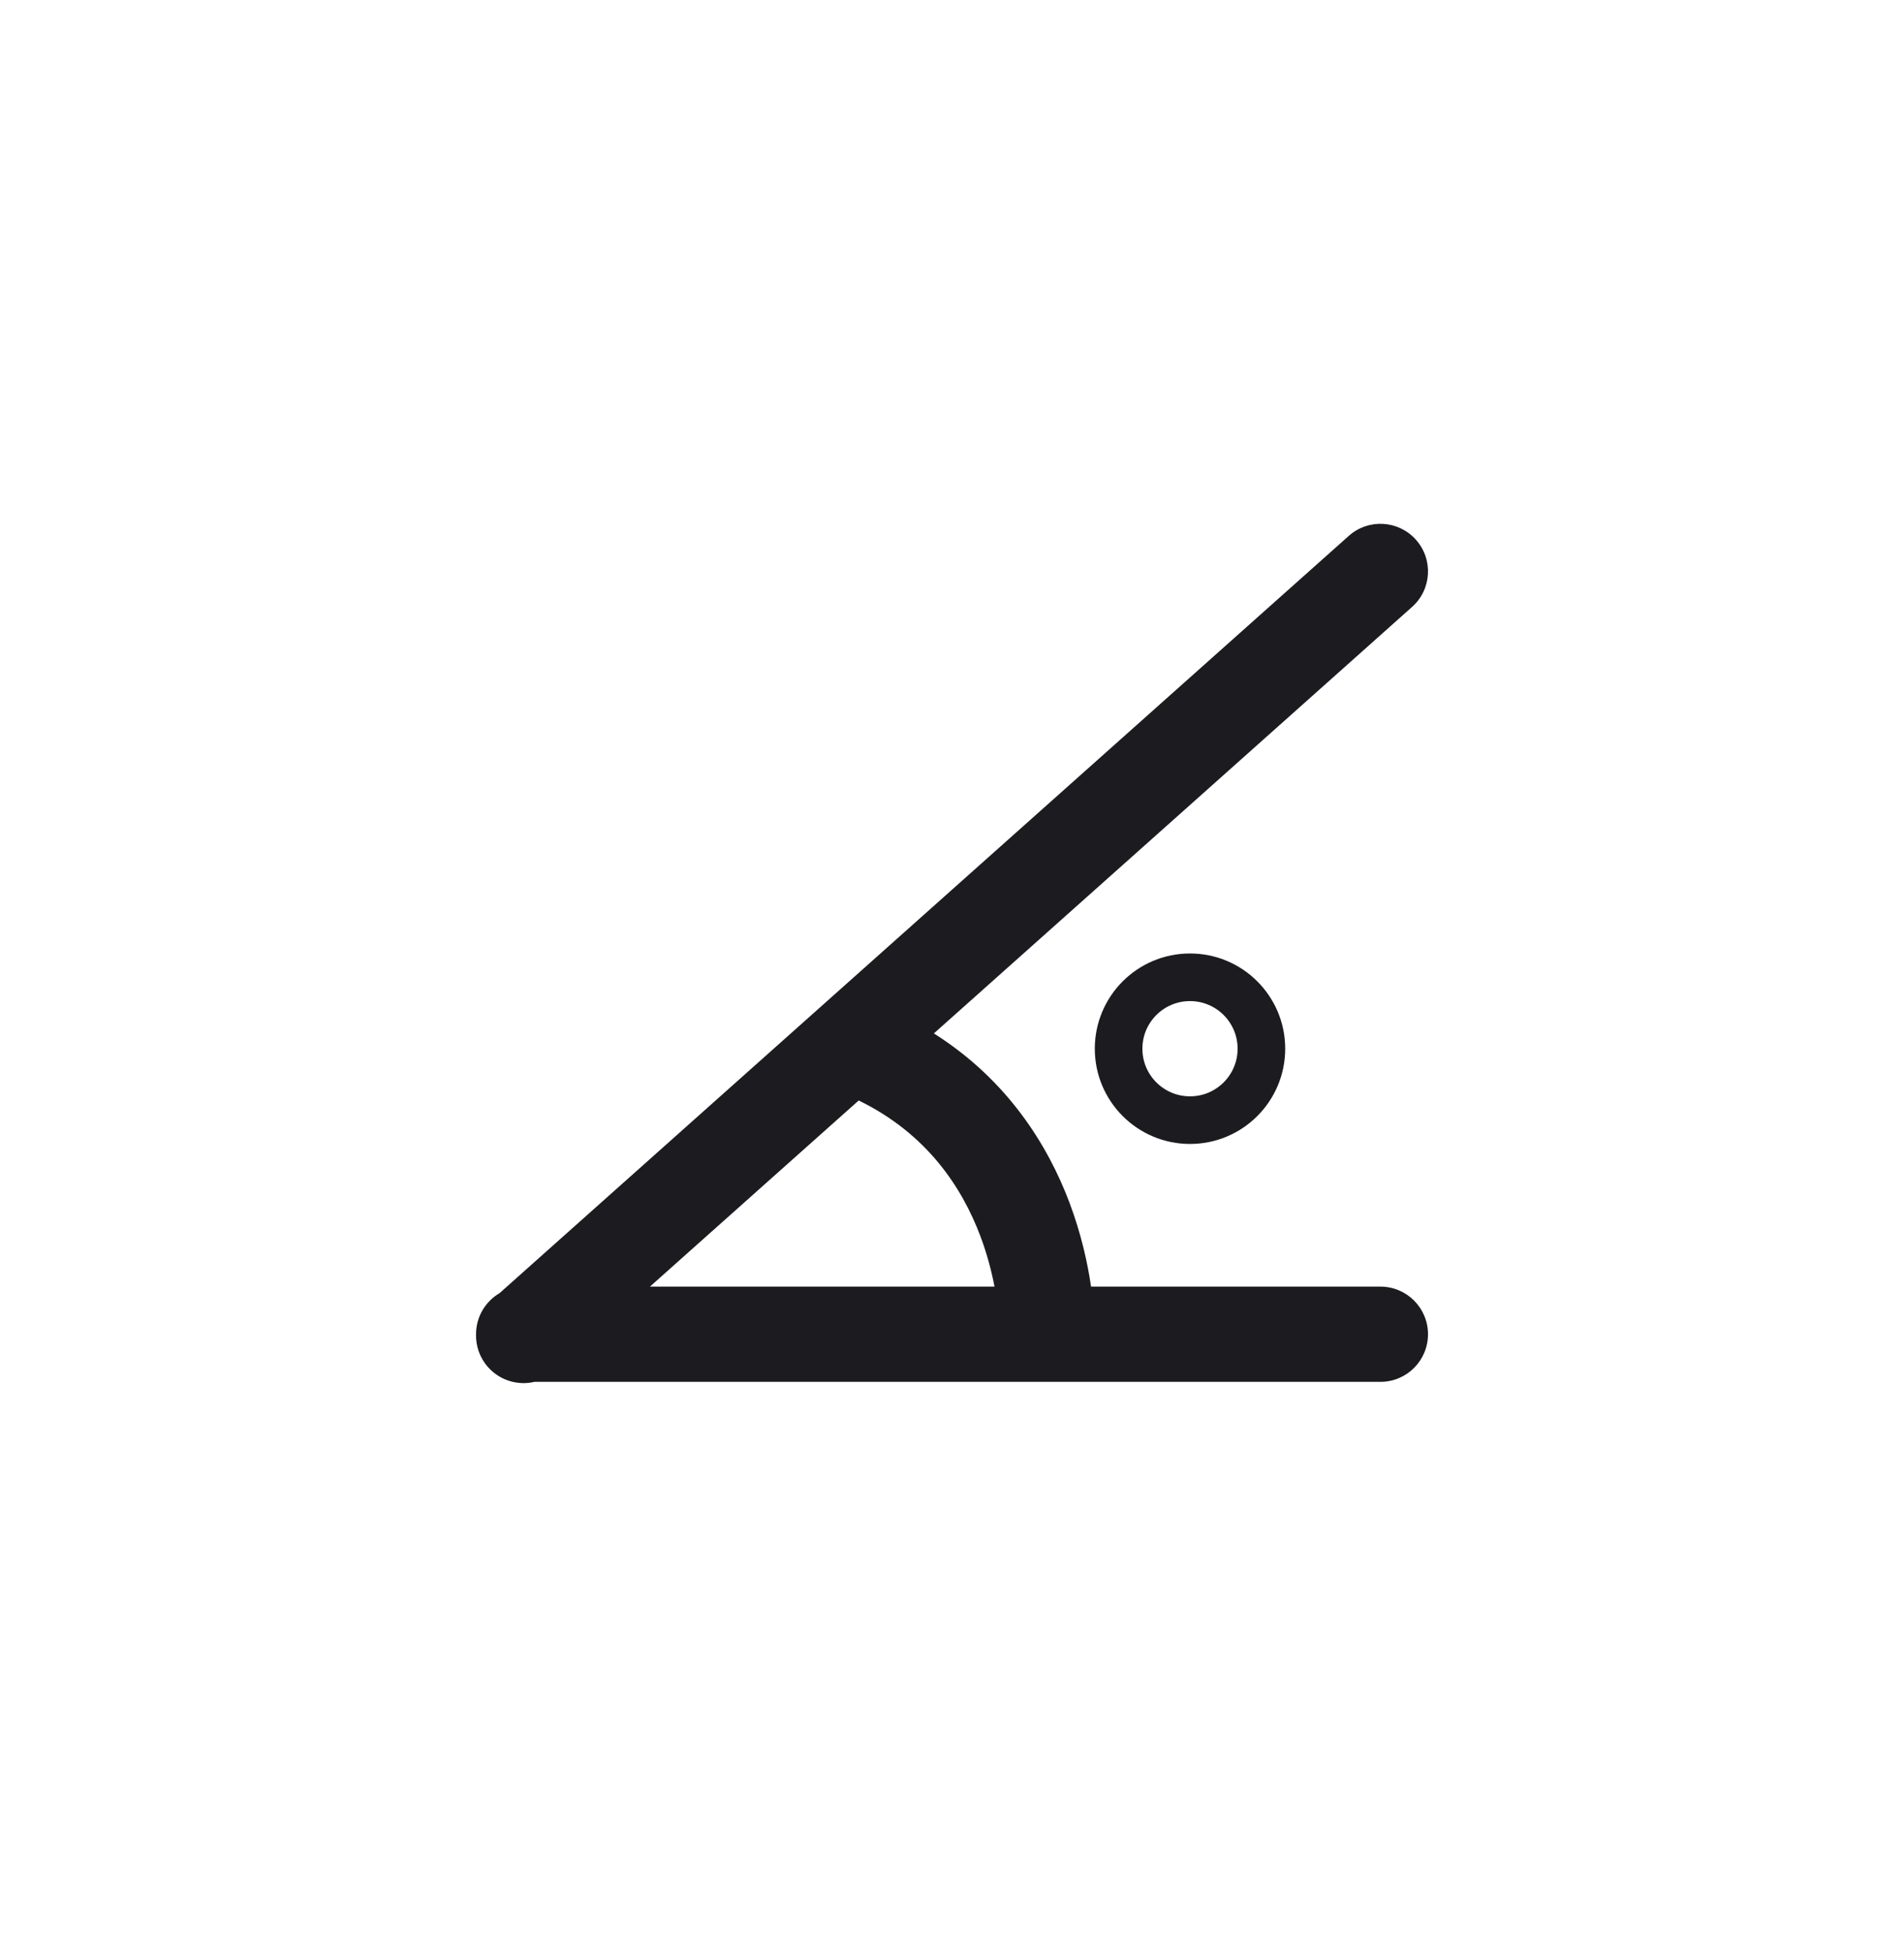 <svg width="40" height="41" viewBox="0 0 40 41" fill="none" xmlns="http://www.w3.org/2000/svg">
<path fill-rule="evenodd" clip-rule="evenodd" d="M10.254 28.711C10.076 28.512 9.993 28.262 10.001 28.015C10.002 27.649 10.2 27.329 10.495 27.156L28.335 11.254C28.747 10.886 29.379 10.922 29.747 11.335C30.114 11.747 30.078 12.379 29.665 12.746L19.619 21.702C21.169 22.681 22.015 24.055 22.467 25.253C22.719 25.922 22.852 26.541 22.921 27.019H29C29.553 27.019 30 27.467 30 28.019C30 28.571 29.553 29.019 29 29.019H11.229C10.884 29.1 10.506 28.994 10.254 28.711ZM20.893 27.019C20.833 26.706 20.74 26.342 20.596 25.959C20.212 24.942 19.481 23.813 18.04 23.11L13.654 27.019H20.893Z" fill="#1C1B1F"/>
<circle cx="25" cy="22.023" r="1.5" stroke="#1C1B1F"/>
</svg>
